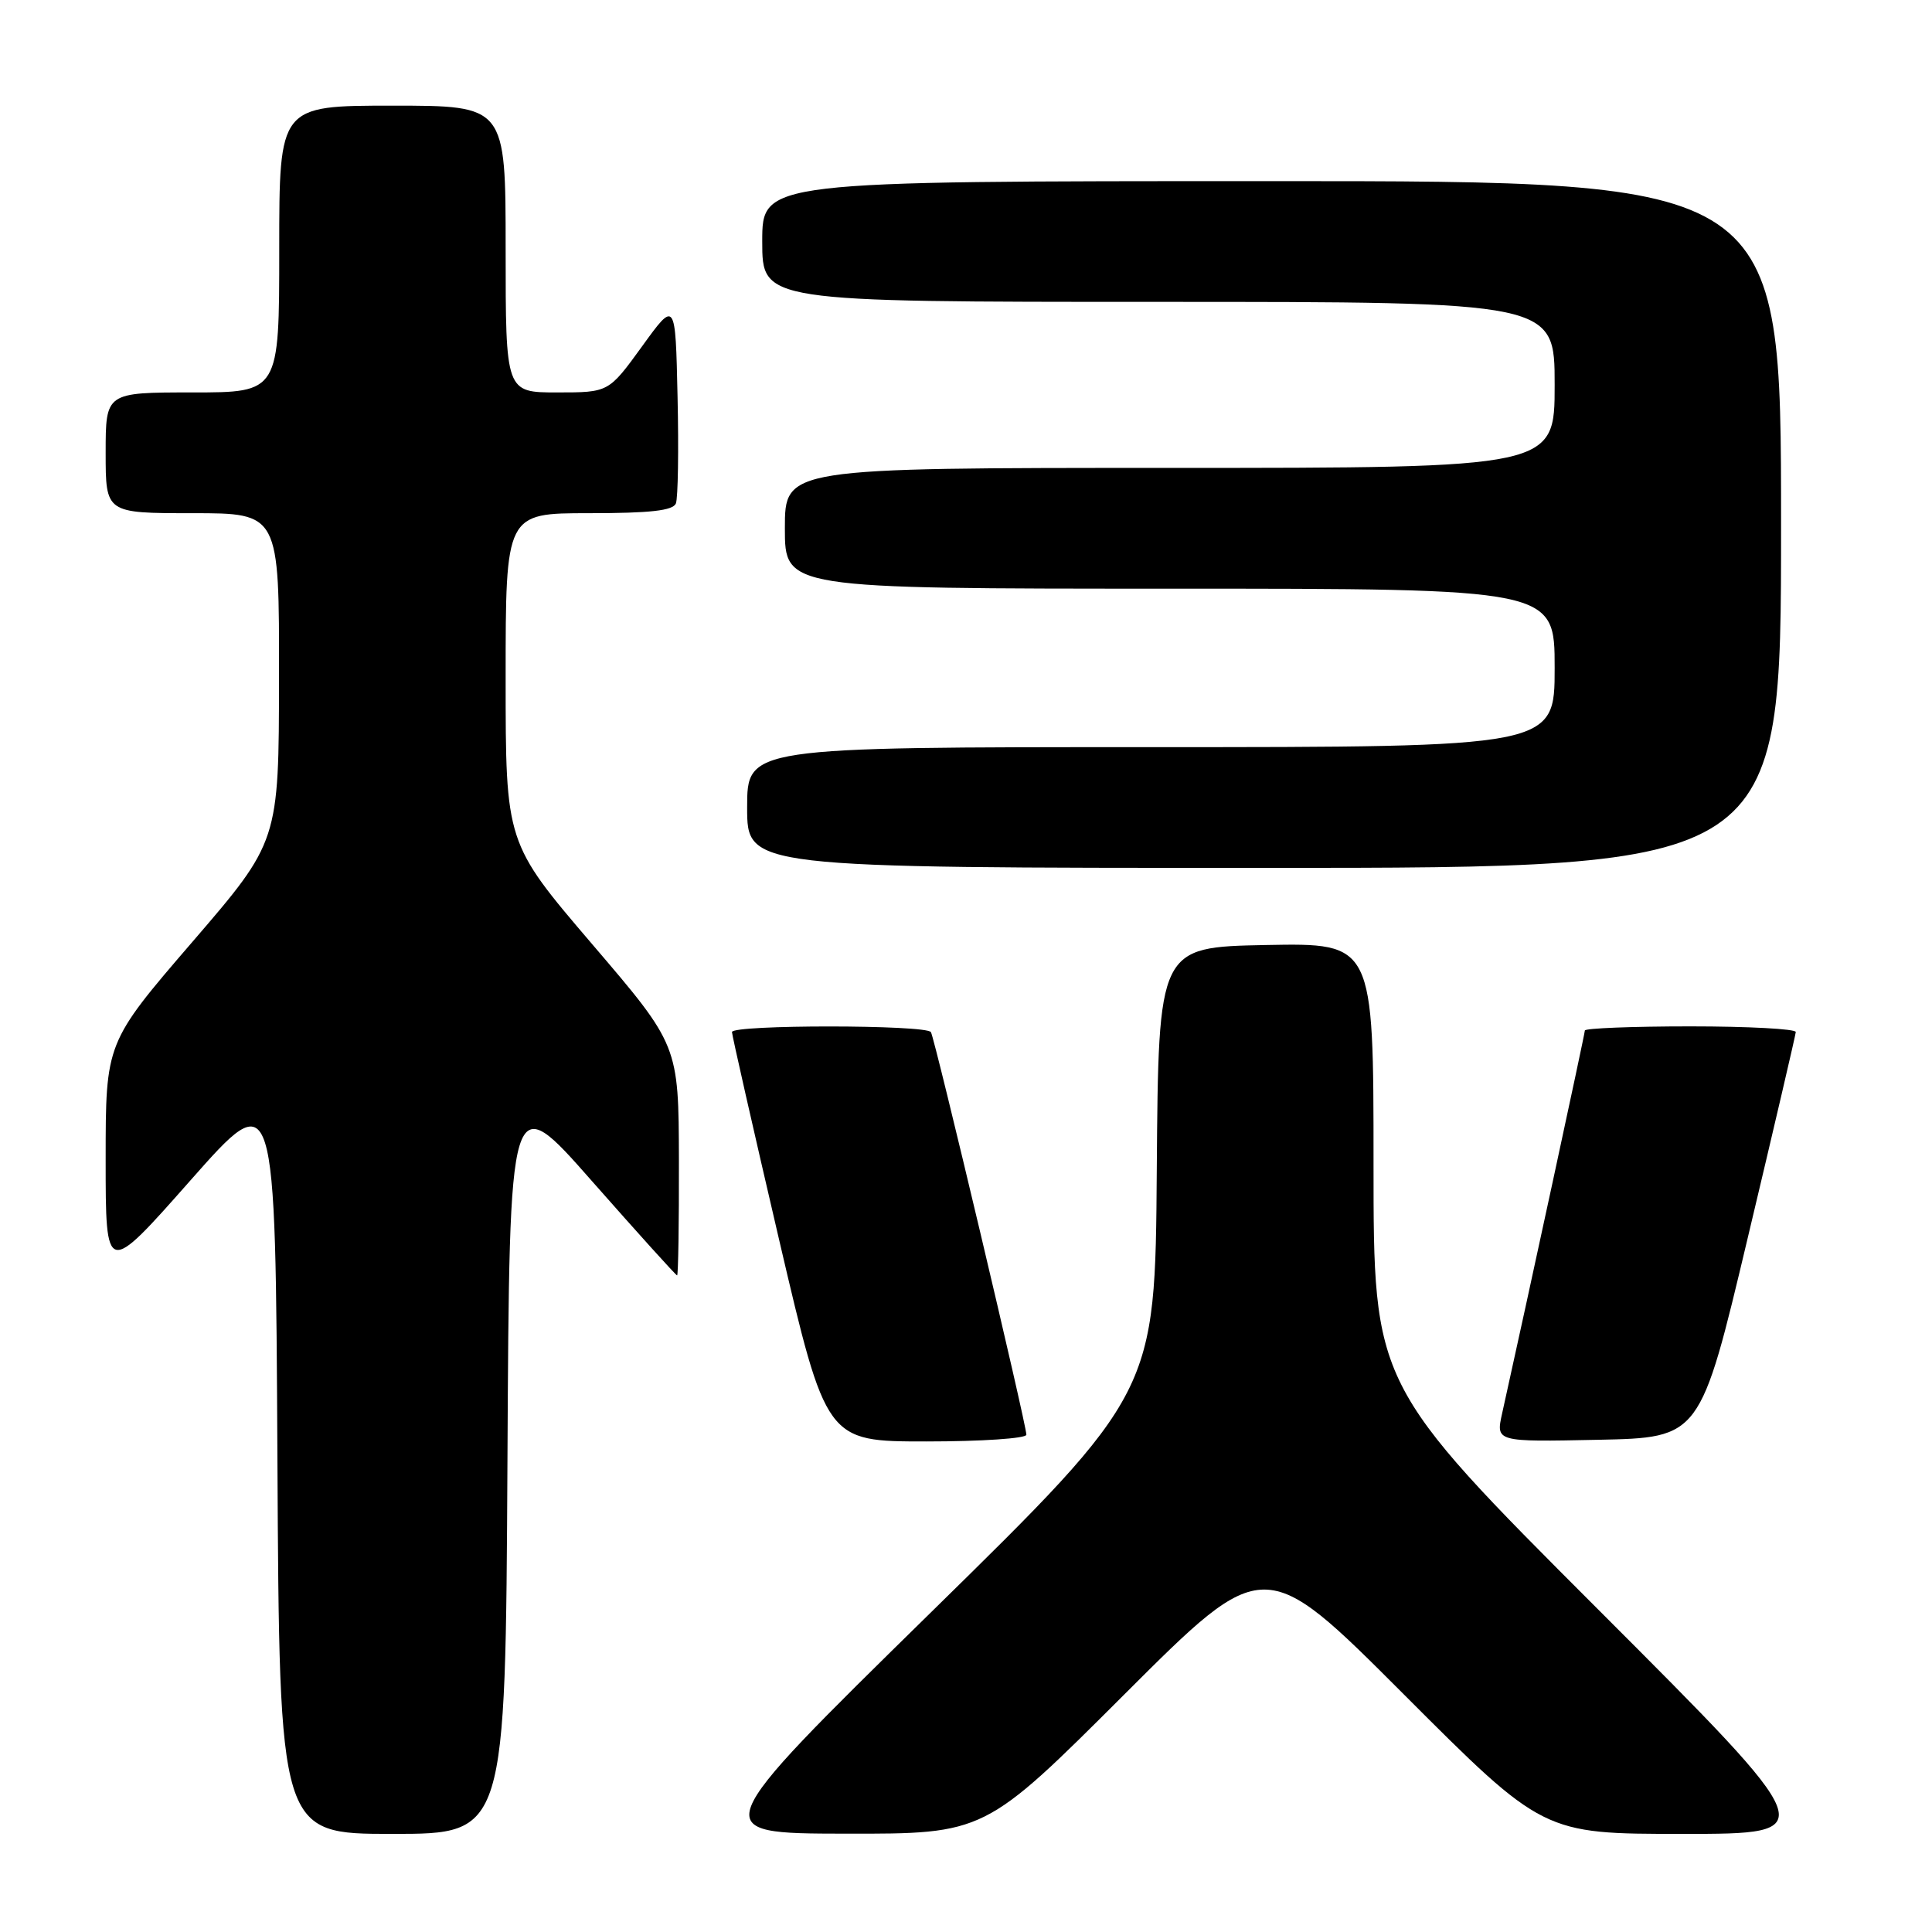 <?xml version="1.0" encoding="UTF-8" standalone="no"?>
<!DOCTYPE svg PUBLIC "-//W3C//DTD SVG 1.1//EN" "http://www.w3.org/Graphics/SVG/1.1/DTD/svg11.dtd" >
<svg xmlns="http://www.w3.org/2000/svg" xmlns:xlink="http://www.w3.org/1999/xlink" version="1.1" viewBox="0 0 256 256">
 <g >
 <path fill="currentColor"
d=" M 67.24 193.54 C 67.50 144.07 67.50 144.07 78.47 156.54 C 84.51 163.39 89.57 169.00 89.72 169.00 C 89.87 169.00 89.98 162.14 89.96 153.75 C 89.92 138.50 89.92 138.50 78.46 125.10 C 67.00 111.69 67.00 111.69 67.00 89.85 C 67.00 68.00 67.00 68.00 78.03 68.00 C 86.17 68.00 89.19 67.66 89.56 66.70 C 89.84 65.98 89.94 59.63 89.78 52.59 C 89.50 39.78 89.50 39.78 85.08 45.89 C 80.65 52.00 80.65 52.00 73.83 52.00 C 67.00 52.00 67.00 52.00 67.00 33.00 C 67.00 14.00 67.00 14.00 52.00 14.00 C 37.00 14.00 37.00 14.00 37.00 33.00 C 37.00 52.00 37.00 52.00 25.50 52.00 C 14.00 52.00 14.00 52.00 14.00 60.00 C 14.00 68.00 14.00 68.00 25.50 68.00 C 37.00 68.00 37.00 68.00 36.97 89.75 C 36.95 111.50 36.95 111.50 25.47 124.83 C 14.00 138.15 14.00 138.15 14.00 153.64 C 14.00 169.13 14.00 169.13 25.25 156.39 C 36.50 143.66 36.50 143.66 36.76 193.33 C 37.02 243.00 37.02 243.00 52.00 243.00 C 66.98 243.00 66.98 243.00 67.24 193.54 Z  M 149.00 224.50 C 167.52 206.00 167.52 206.00 186.00 224.50 C 204.48 243.00 204.48 243.00 222.98 243.00 C 241.49 243.00 241.49 243.00 211.74 213.24 C 182.00 183.49 182.00 183.49 182.00 154.22 C 182.00 124.95 182.00 124.95 167.75 125.22 C 153.50 125.50 153.50 125.50 153.28 155.00 C 153.07 184.50 153.07 184.50 123.28 213.72 C 93.50 242.94 93.50 242.94 111.99 242.97 C 130.48 243.00 130.48 243.00 149.00 224.50 Z  M 136.00 190.11 C 136.00 188.73 123.88 137.62 123.35 136.76 C 122.74 135.77 97.00 135.76 96.99 136.75 C 96.99 137.16 99.80 149.54 103.23 164.25 C 109.48 191.00 109.48 191.00 122.74 191.00 C 130.03 191.00 136.00 190.60 136.00 190.11 Z  M 231.59 164.00 C 235.06 149.43 237.92 137.16 237.95 136.75 C 237.98 136.34 231.70 136.00 224.00 136.00 C 216.30 136.00 210.00 136.25 210.00 136.55 C 210.00 137.01 202.33 172.49 199.04 187.28 C 198.20 191.06 198.20 191.06 211.74 190.78 C 225.29 190.50 225.29 190.50 231.59 164.00 Z  M 236.00 69.50 C 236.00 24.00 236.00 24.00 168.50 24.00 C 101.00 24.00 101.00 24.00 101.00 32.00 C 101.00 40.00 101.00 40.00 153.50 40.00 C 206.00 40.00 206.00 40.00 206.00 51.00 C 206.00 62.00 206.00 62.00 155.00 62.00 C 104.00 62.00 104.00 62.00 104.00 70.00 C 104.00 78.00 104.00 78.00 155.00 78.00 C 206.00 78.00 206.00 78.00 206.00 88.50 C 206.00 99.00 206.00 99.00 152.50 99.00 C 99.00 99.00 99.00 99.00 99.00 107.00 C 99.00 115.00 99.00 115.00 167.50 115.00 C 236.00 115.00 236.00 115.00 236.00 69.50 Z "/>
</g>
</svg>
